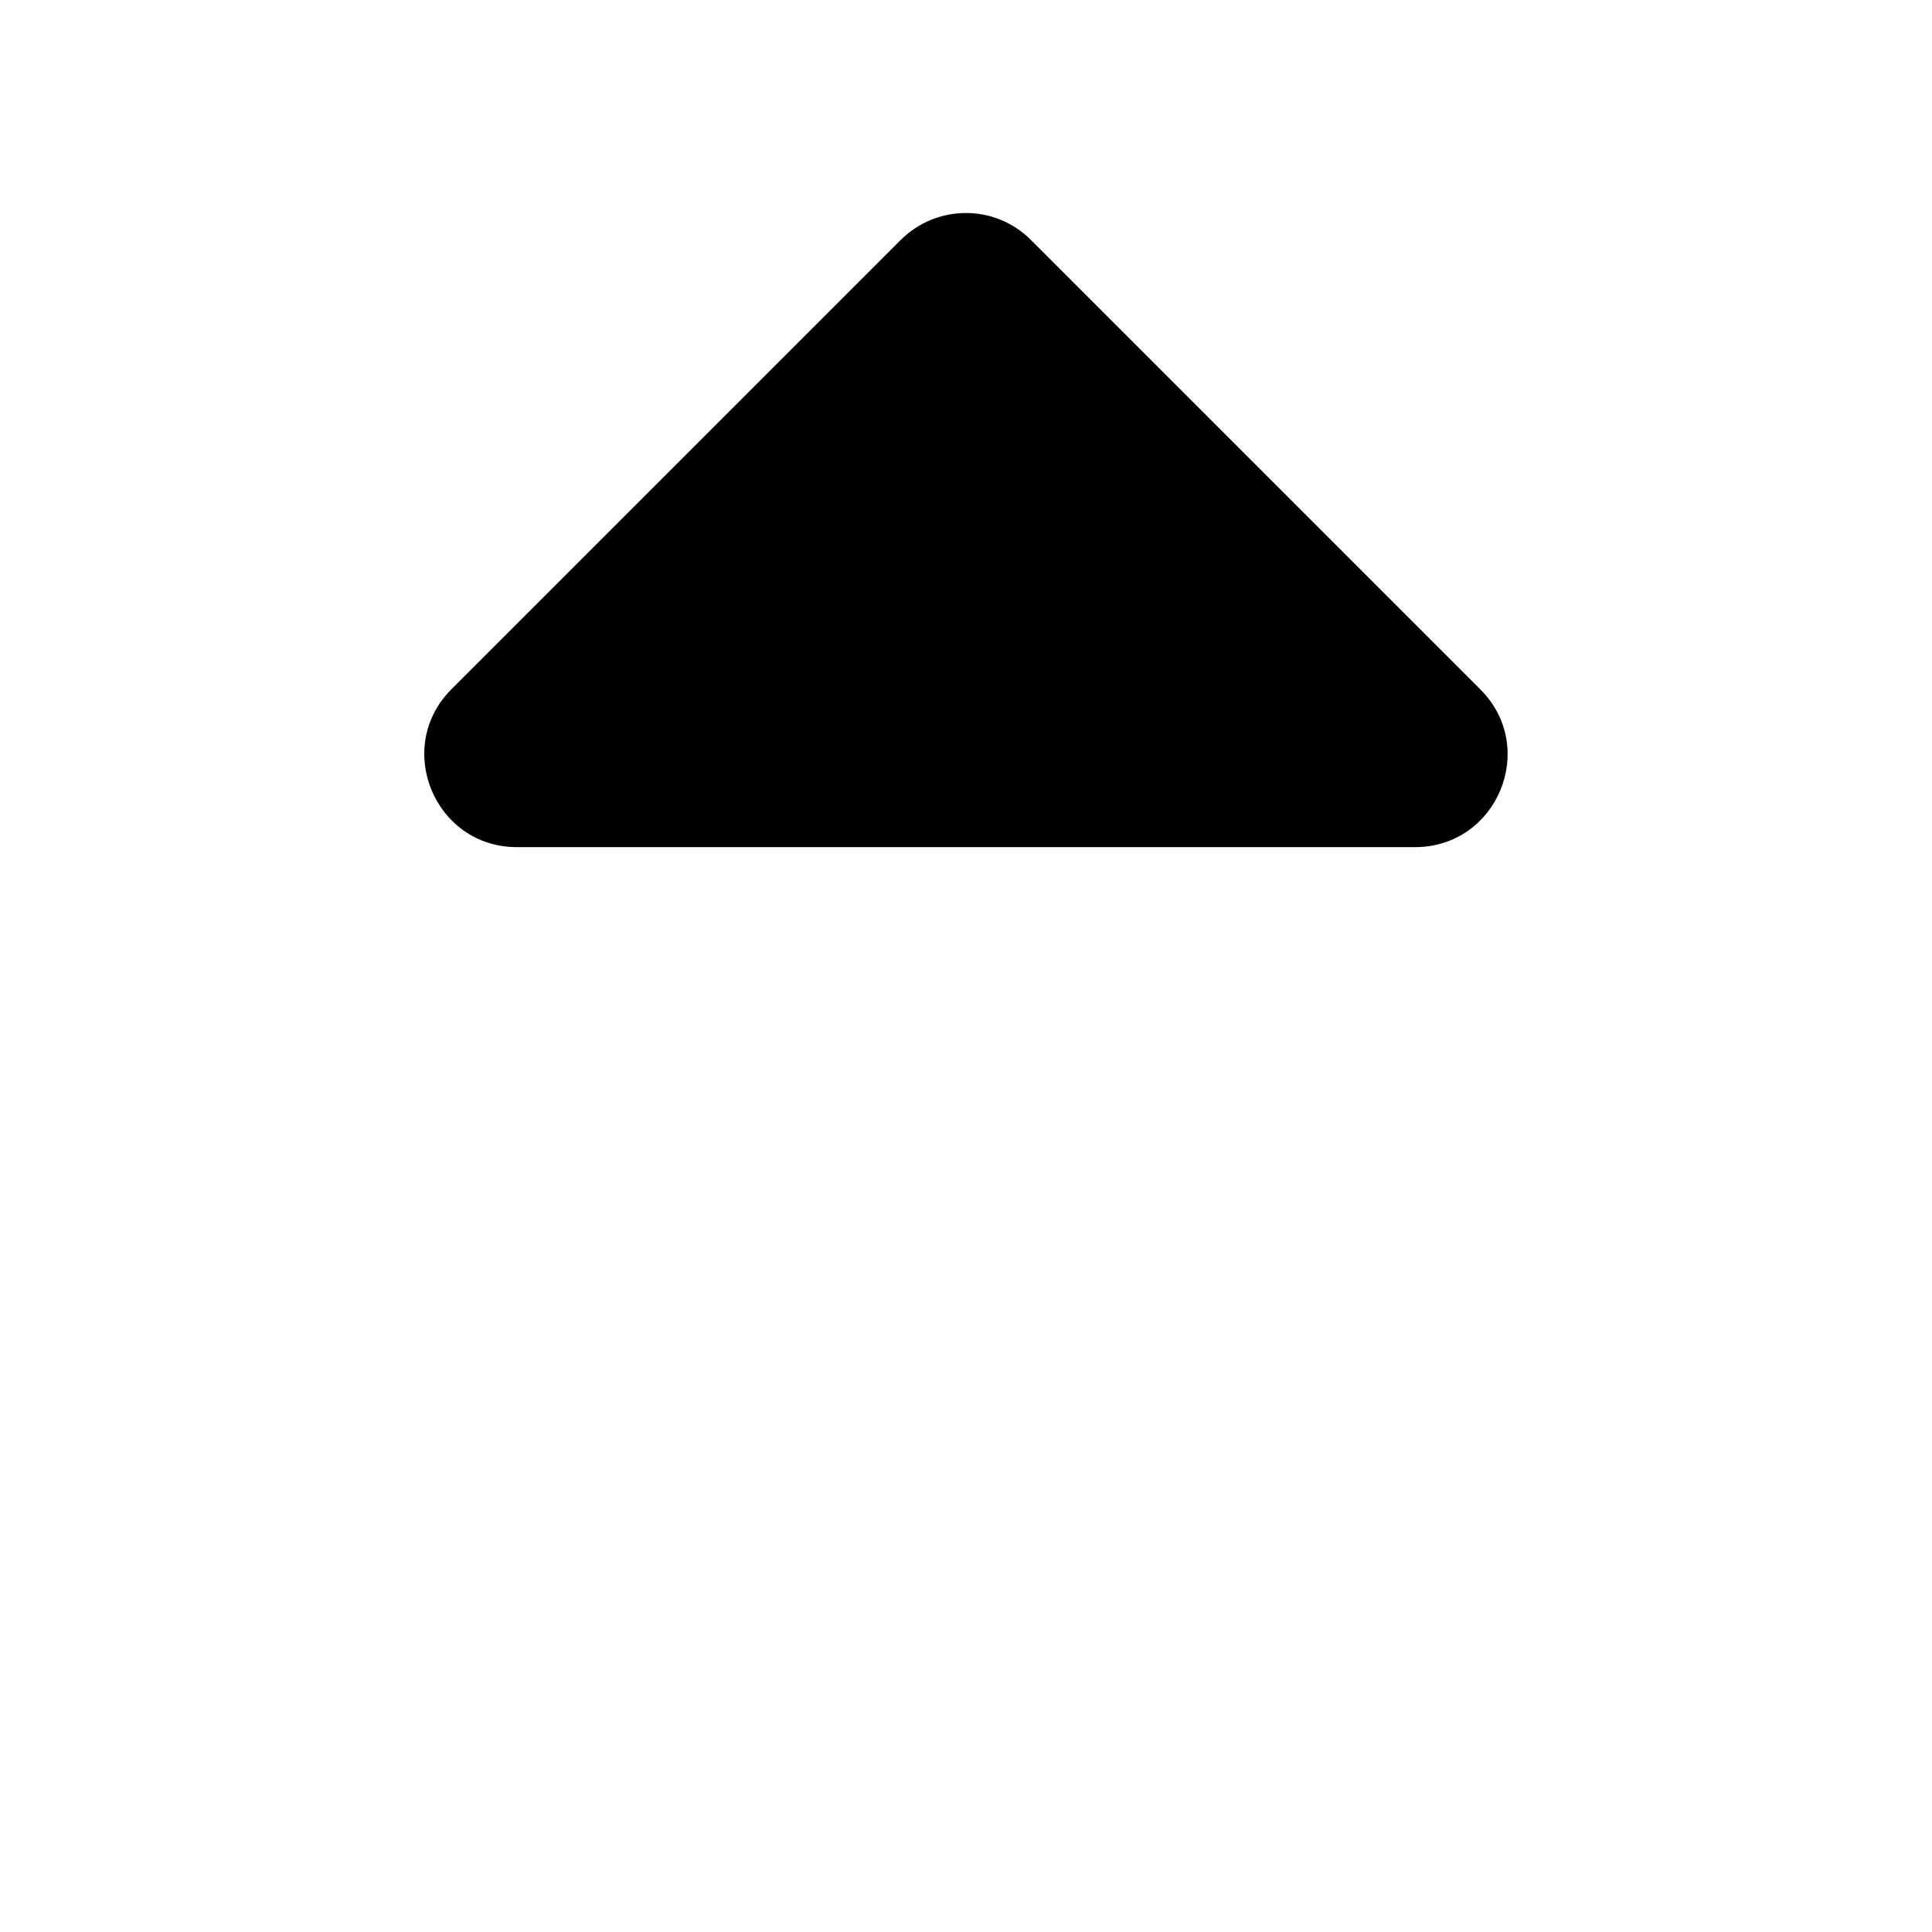 <svg
color="#000000"
stroke="currentColor"
fill="currentColor"
strokeWidth="0"
viewBox="0 0 320 512"
height="1em" width="1em"
xmlns="http://www.w3.org/2000/svg">
<path d="M279 224H41c-21.4 0-32.1-25.9-17-41L143 64c9.4-9.4 24.6-9.4 33.9 0l119 119c15.2 15.1 4.5 41-16.9 41z">
</path>
</svg>
